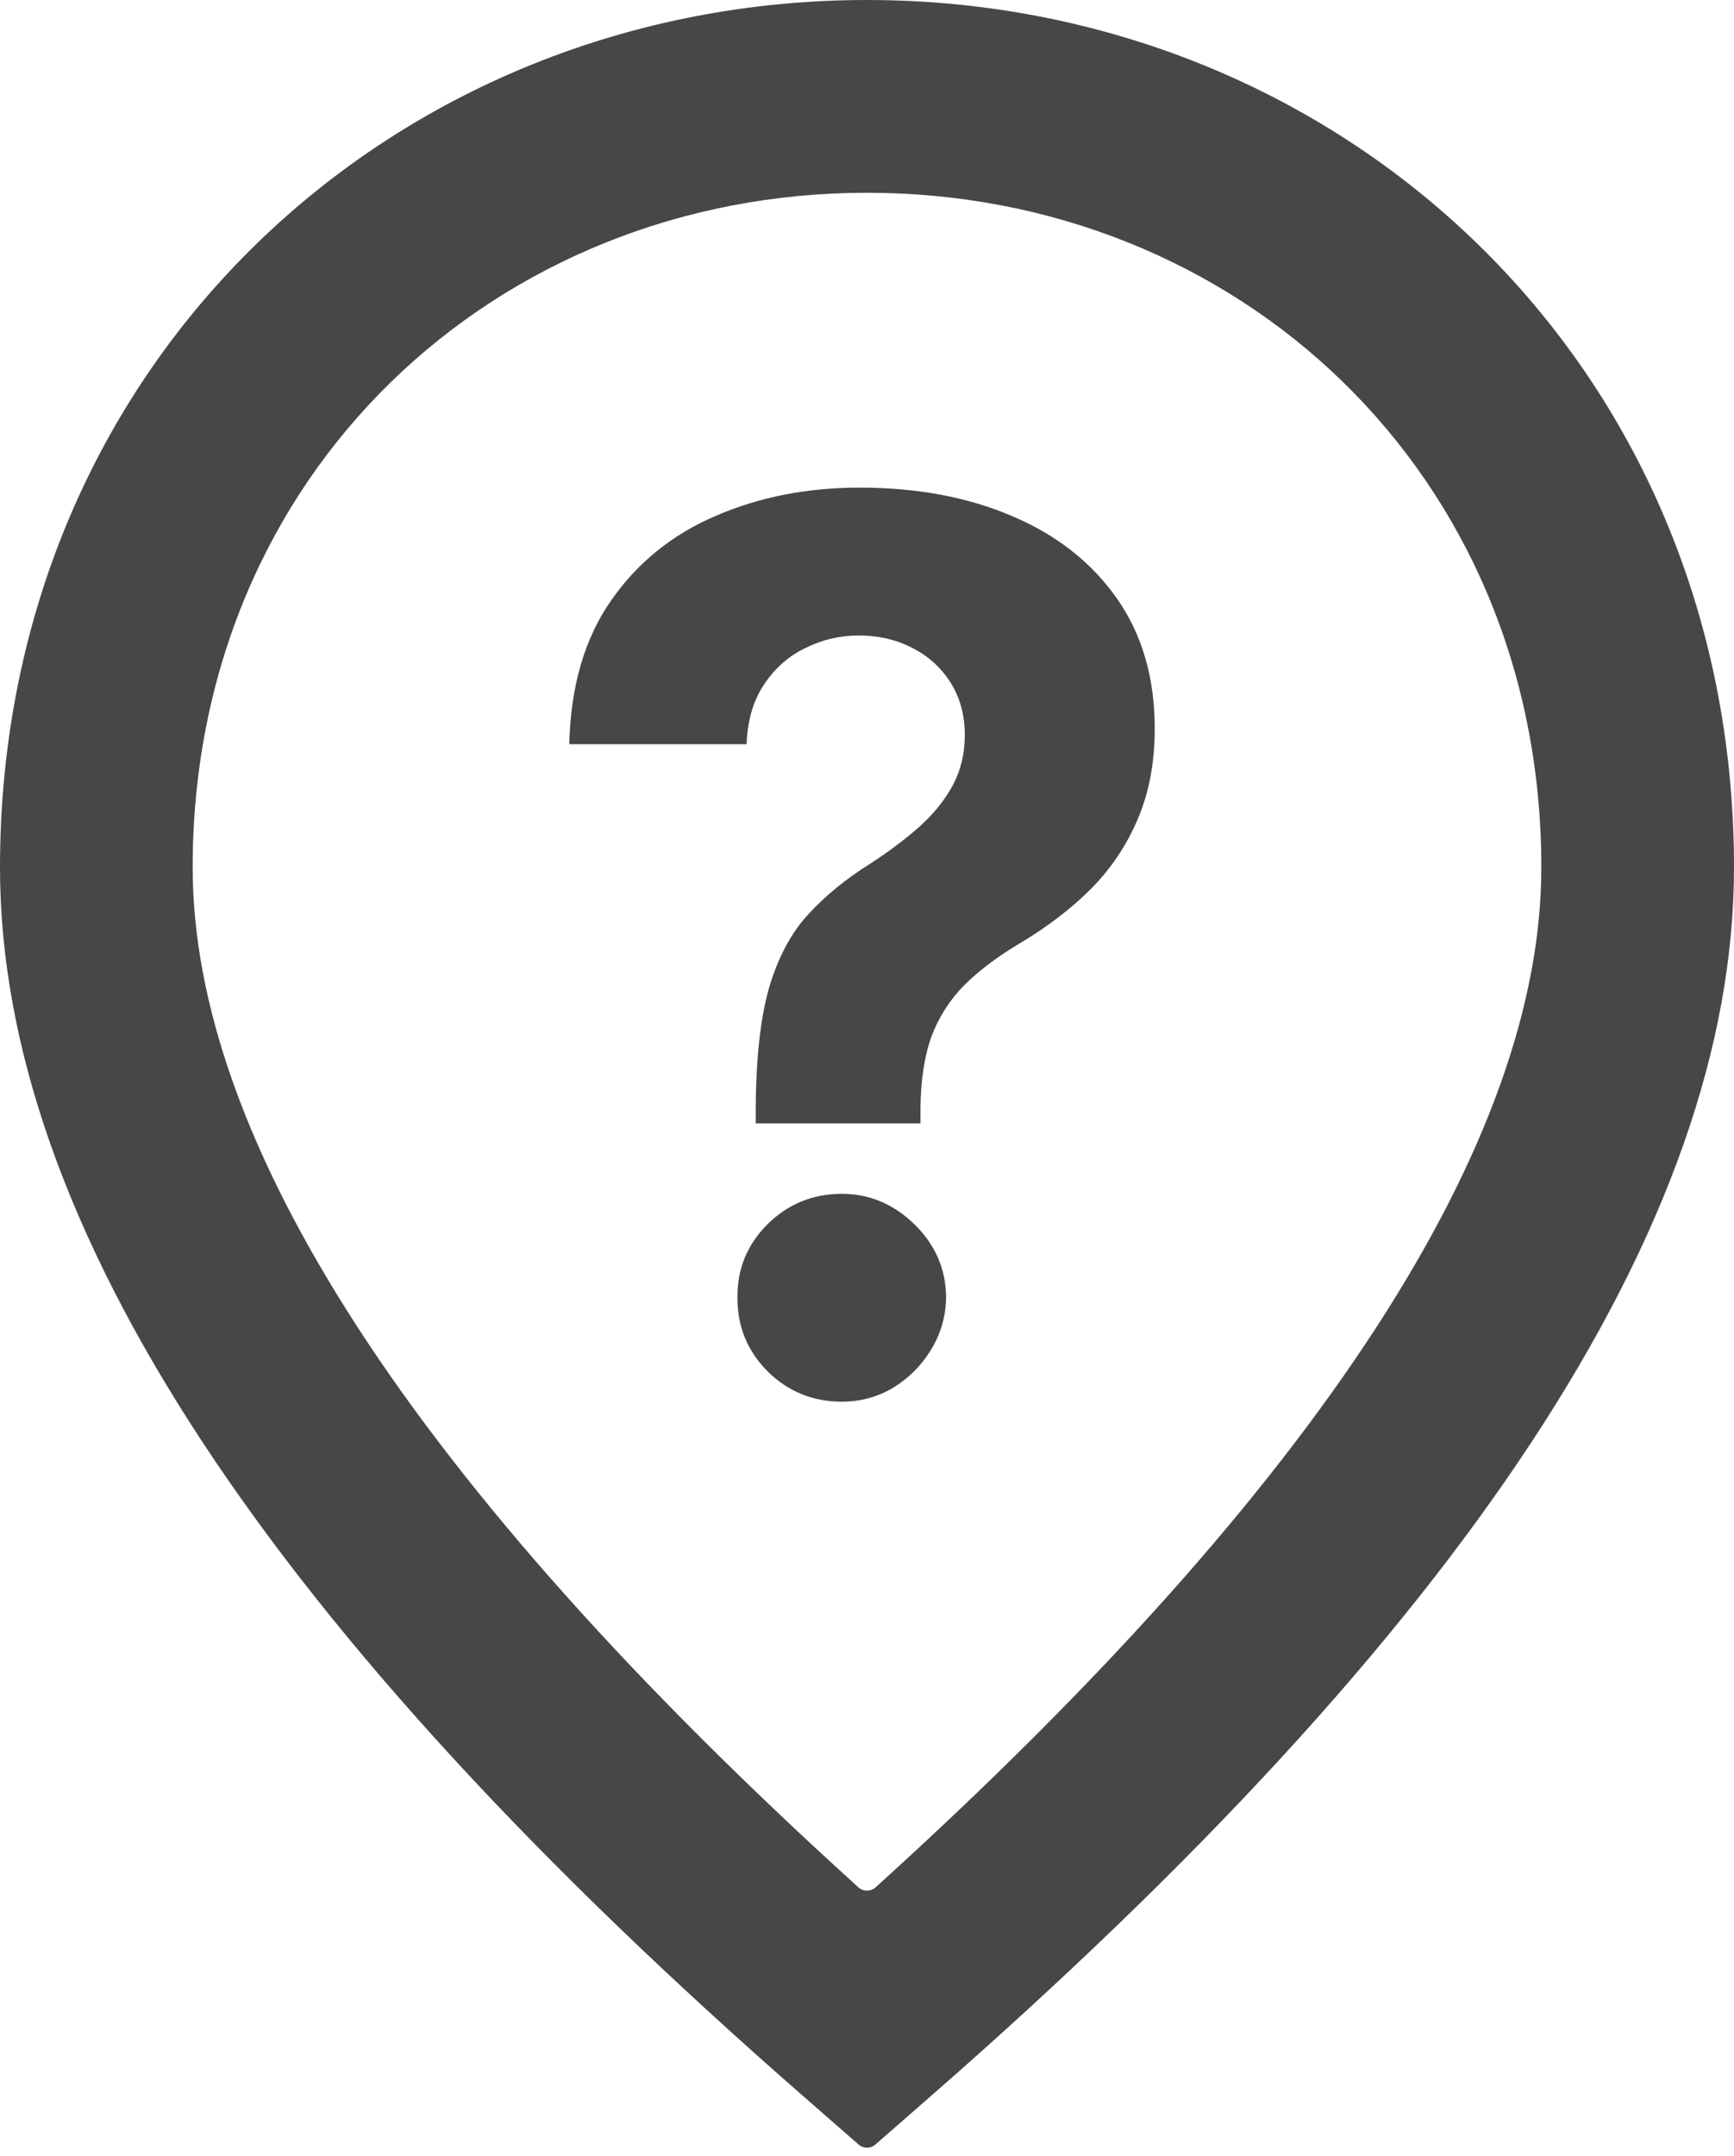 <svg width="136" height="169" viewBox="0 0 136 169" fill="none" xmlns="http://www.w3.org/2000/svg">
<path fill-rule="evenodd" clip-rule="evenodd" d="M67.342 168.123C67.719 168.452 68.281 168.452 68.658 168.123L72.969 164.358C114.759 127.868 136 96.007 136 68C136 28.338 105.044 0 68 0C30.956 0 0 28.338 0 68C0 96.007 21.241 127.868 63.031 164.358L67.342 168.123ZM68.675 147.959C68.295 148.302 67.705 148.302 67.325 147.959C32.318 116.265 15.111 89.391 15.111 68C15.111 36.996 39.018 15.111 68 15.111C96.982 15.111 120.889 36.996 120.889 68C120.889 89.391 103.682 116.265 68.675 147.959Z" fill="#474747"/>
<path d="M59.273 88.068V86.909C59.295 82.932 59.648 79.761 60.33 77.398C61.034 75.034 62.057 73.125 63.398 71.671C64.739 70.216 66.352 68.898 68.239 67.716C69.648 66.807 70.909 65.864 72.023 64.886C73.136 63.909 74.023 62.83 74.682 61.648C75.341 60.443 75.671 59.102 75.671 57.625C75.671 56.057 75.296 54.682 74.546 53.5C73.796 52.318 72.784 51.409 71.511 50.773C70.261 50.136 68.875 49.818 67.352 49.818C65.875 49.818 64.477 50.148 63.159 50.807C61.841 51.443 60.761 52.398 59.92 53.67C59.08 54.92 58.625 56.477 58.557 58.341H44.648C44.761 53.795 45.852 50.045 47.92 47.091C49.989 44.114 52.727 41.898 56.136 40.443C59.545 38.966 63.307 38.227 67.421 38.227C71.943 38.227 75.943 38.977 79.421 40.477C82.898 41.955 85.625 44.102 87.602 46.92C89.579 49.739 90.568 53.136 90.568 57.114C90.568 59.773 90.125 62.136 89.239 64.204C88.375 66.25 87.159 68.068 85.591 69.659C84.023 71.227 82.171 72.648 80.034 73.921C78.239 74.989 76.761 76.102 75.602 77.261C74.466 78.421 73.614 79.761 73.046 81.284C72.5 82.807 72.216 84.682 72.193 86.909V88.068H59.273ZM66.023 109.886C63.75 109.886 61.807 109.091 60.193 107.5C58.602 105.886 57.818 103.955 57.841 101.705C57.818 99.477 58.602 97.568 60.193 95.977C61.807 94.386 63.75 93.591 66.023 93.591C68.182 93.591 70.079 94.386 71.716 95.977C73.352 97.568 74.182 99.477 74.204 101.705C74.182 103.205 73.784 104.58 73.011 105.83C72.261 107.057 71.273 108.045 70.046 108.795C68.818 109.523 67.477 109.886 66.023 109.886Z" fill="#474747"/>
</svg>
